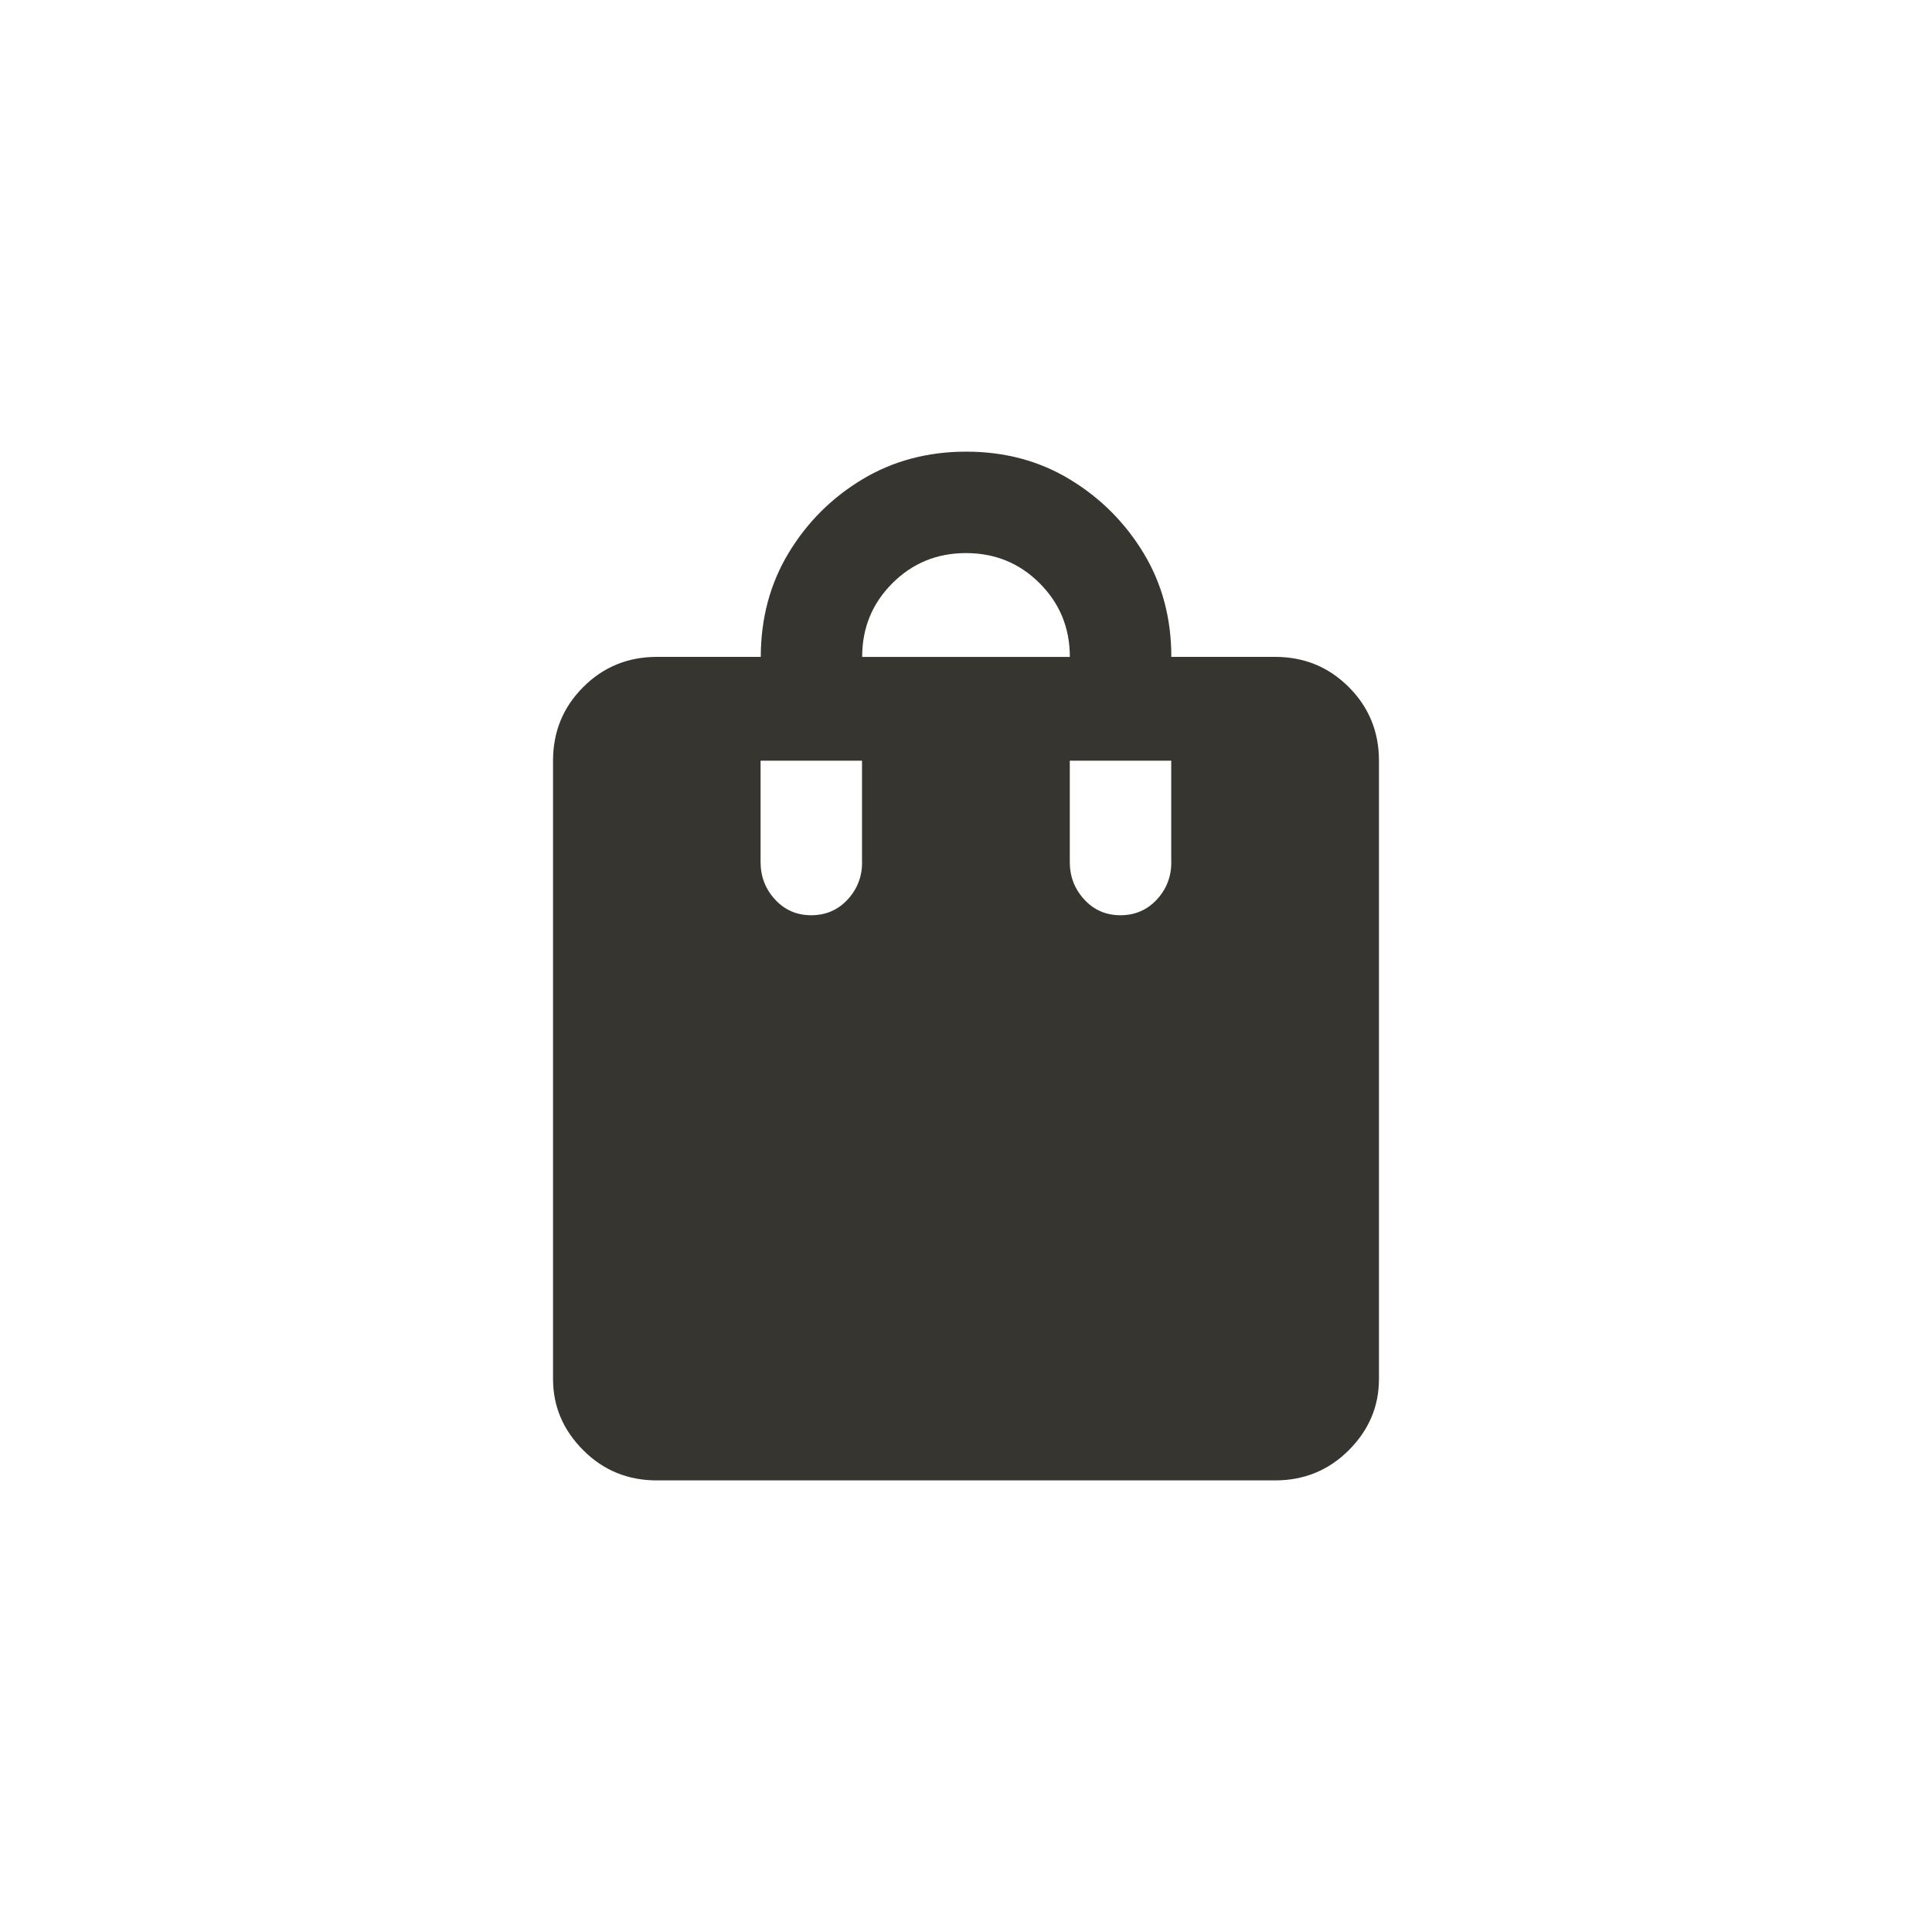 <!-- Generated by IcoMoon.io -->
<svg version="1.1" xmlns="http://www.w3.org/2000/svg" width="40" height="40" viewBox="0 0 40 40">
<title>mt-shopping_bag</title>
<path fill="#37352f" d="M26.4 13.6h-2.149q0-1.2-0.575-2.149t-1.525-1.525-2.149-0.575-2.151 0.575-1.525 1.525-0.575 2.149h-2.151q-0.9 0-1.525 0.625t-0.625 1.525v12.8q0 0.849 0.625 1.475t1.525 0.625h12.8q0.9 0 1.525-0.625t0.625-1.475v-12.8q0-0.9-0.625-1.525t-1.525-0.625zM17.849 17.849q0 0.451-0.3 0.775t-0.751 0.325-0.751-0.325-0.3-0.775v-2.1h2.1v2.1zM20 11.451q0.9 0 1.525 0.625t0.625 1.525h-4.3q0-0.9 0.625-1.525t1.525-0.625zM24.251 17.849q0 0.451-0.3 0.775t-0.751 0.325-0.751-0.325-0.3-0.775v-2.1h2.1v2.1z"></path>
</svg>
